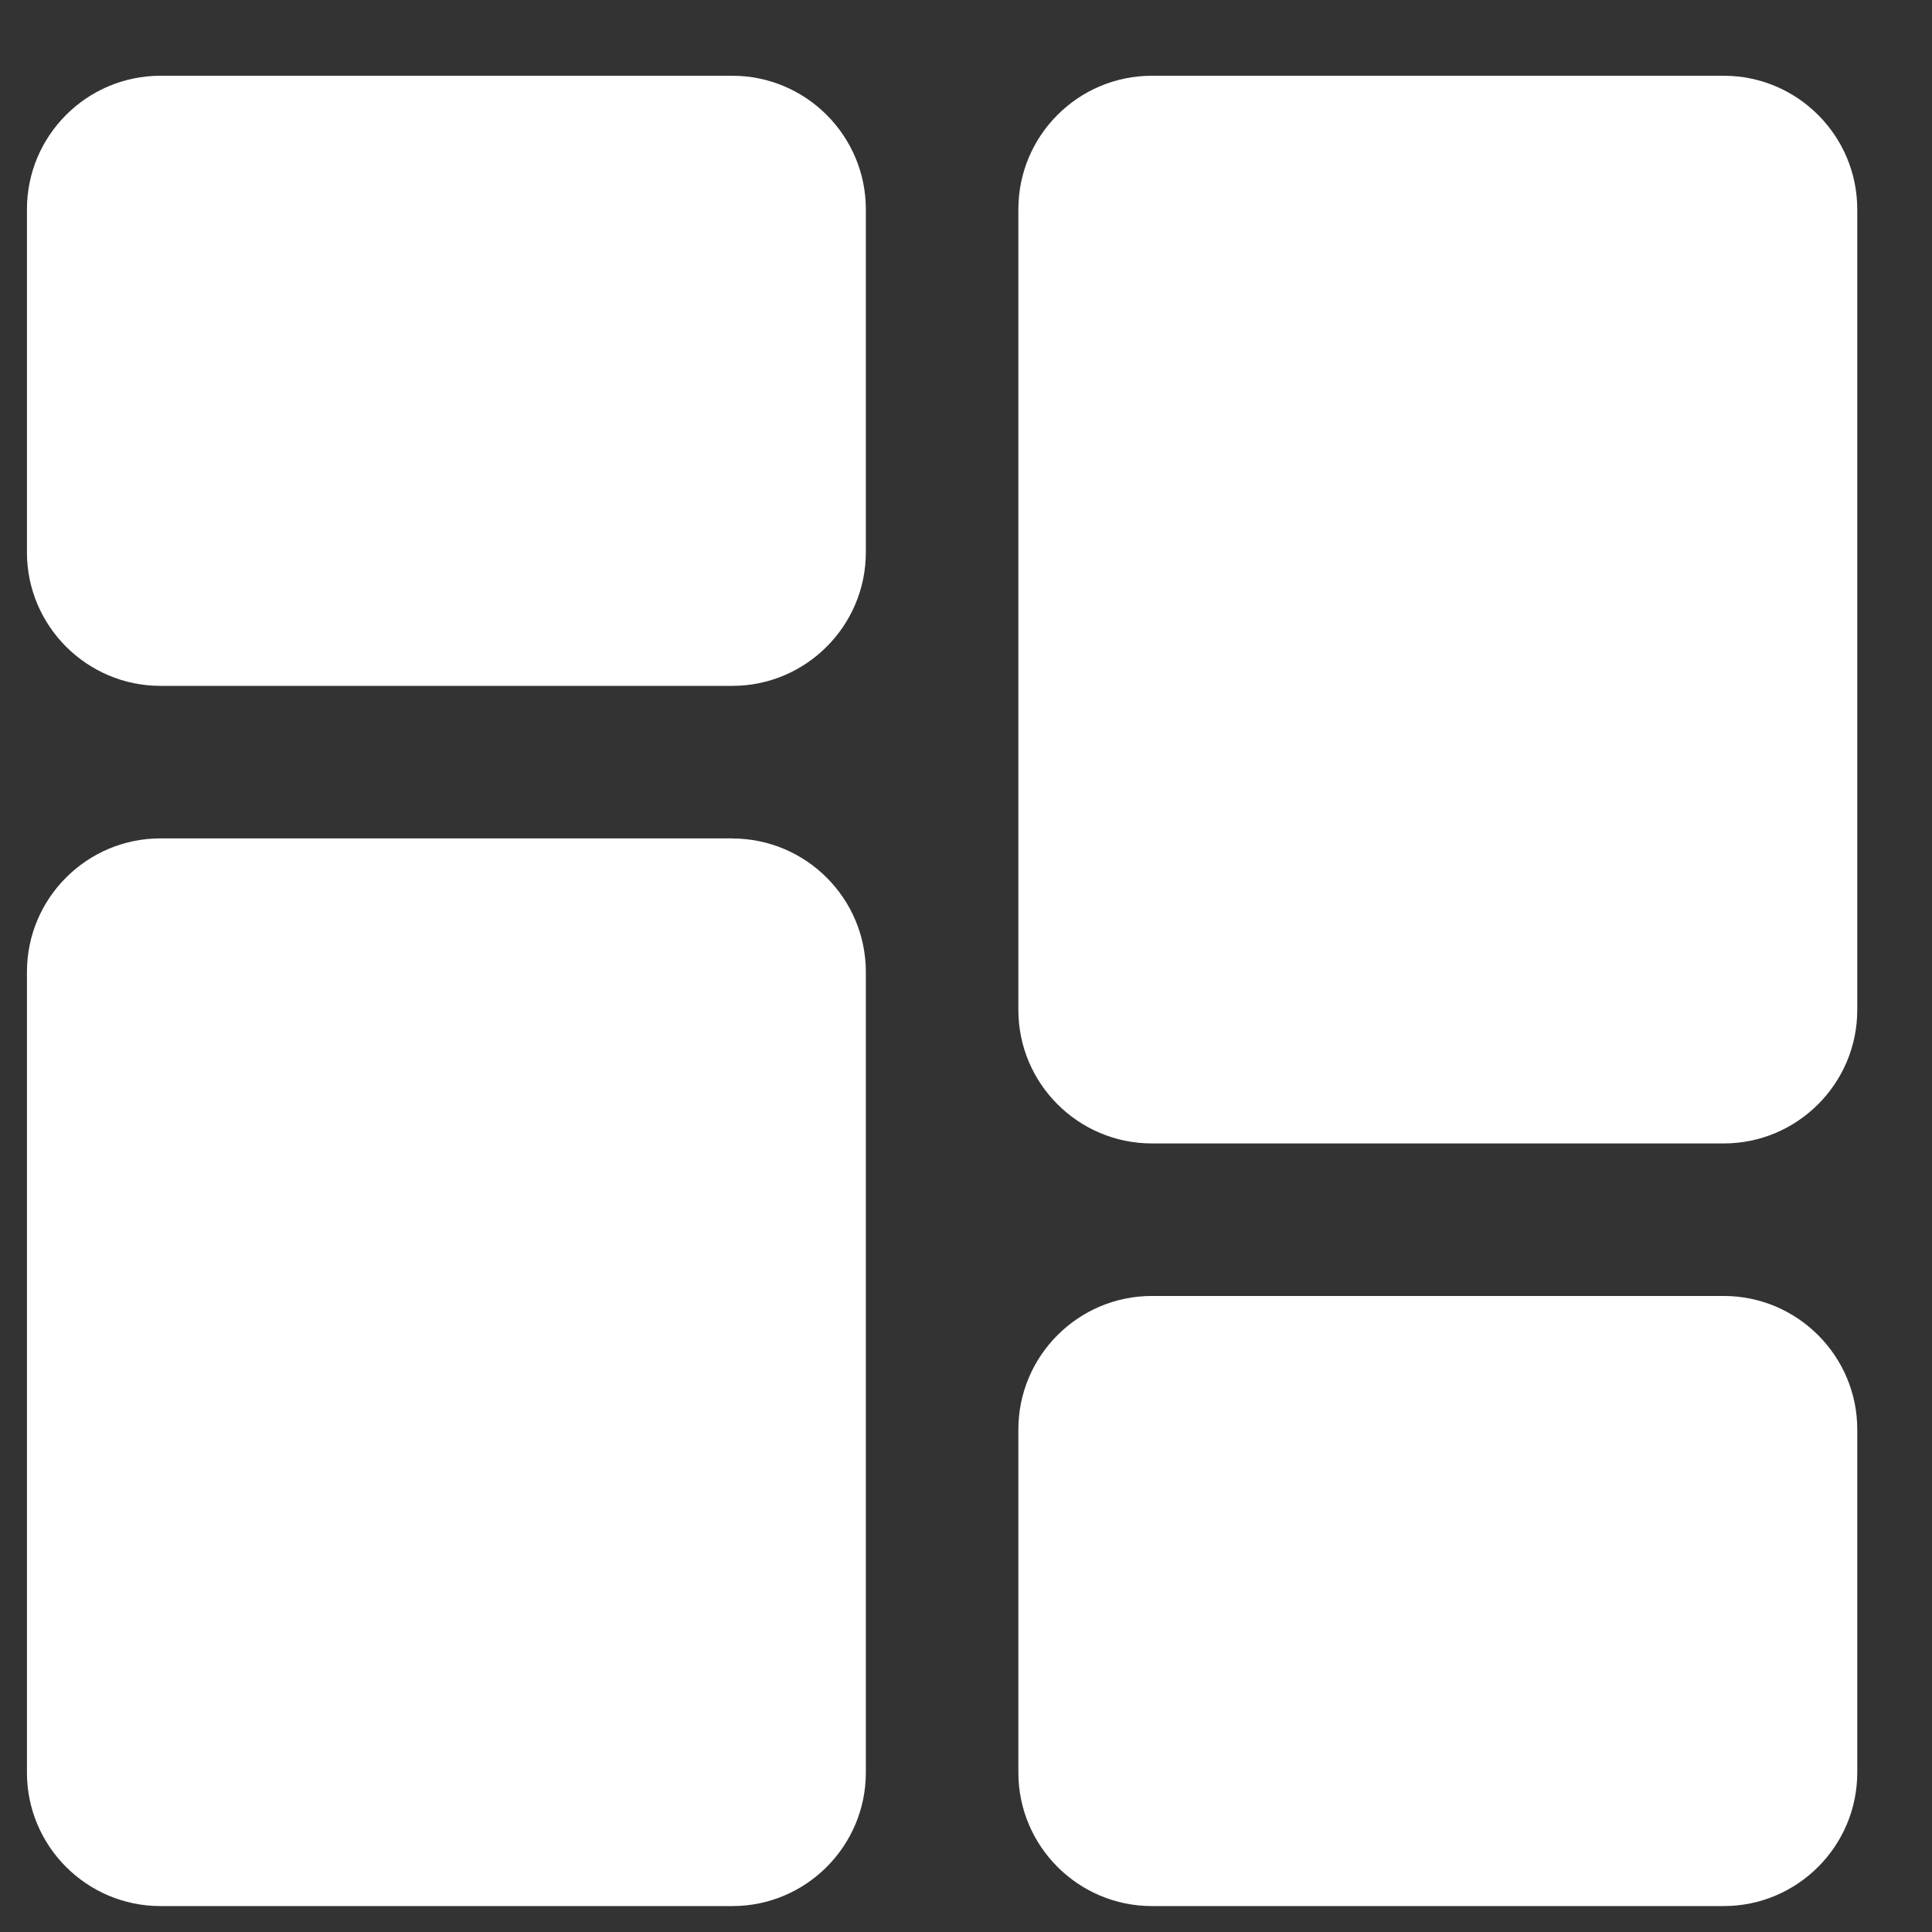 <svg xmlns="http://www.w3.org/2000/svg" width="19" height="19" viewBox="0 0 19 19">
    <rect x="0" y="0" width="19" height="19" fill="#333333" stroke="none"/>
    <g fill="none" fill-rule="evenodd">
        <g fill="#FFF" fill-rule="nonzero">
            <g>
                <path d="M6.938 0H1.313C.589 0 0 .589 0 1.313v3.375C0 5.41.589 6 1.313 6h5.625C7.66 6 8.25 5.411 8.25 4.687V1.313C8.25.59 7.661 0 6.937 0zM6.938 7.5H1.313C.589 7.5 0 8.089 0 8.813v7.874C0 17.412.589 18 1.313 18h5.625c.723 0 1.312-.589 1.312-1.313V8.813c0-.723-.589-1.312-1.313-1.312zM16.688 12h-5.625c-.724 0-1.313.589-1.313 1.313v3.374c0 .724.589 1.313 1.313 1.313h5.624c.724 0 1.313-.589 1.313-1.313v-3.375C18 12.59 17.411 12 16.687 12zM16.688 0h-5.625C10.338 0 9.75.589 9.75 1.313v7.875c0 .723.589 1.312 1.313 1.312h5.624c.724 0 1.313-.589 1.313-1.313V1.314C18 .589 17.411 0 16.687 0z" transform="translate(-121 -237) translate(121.265 237.745)"/>
            </g>
        </g>
    </g>
</svg>
